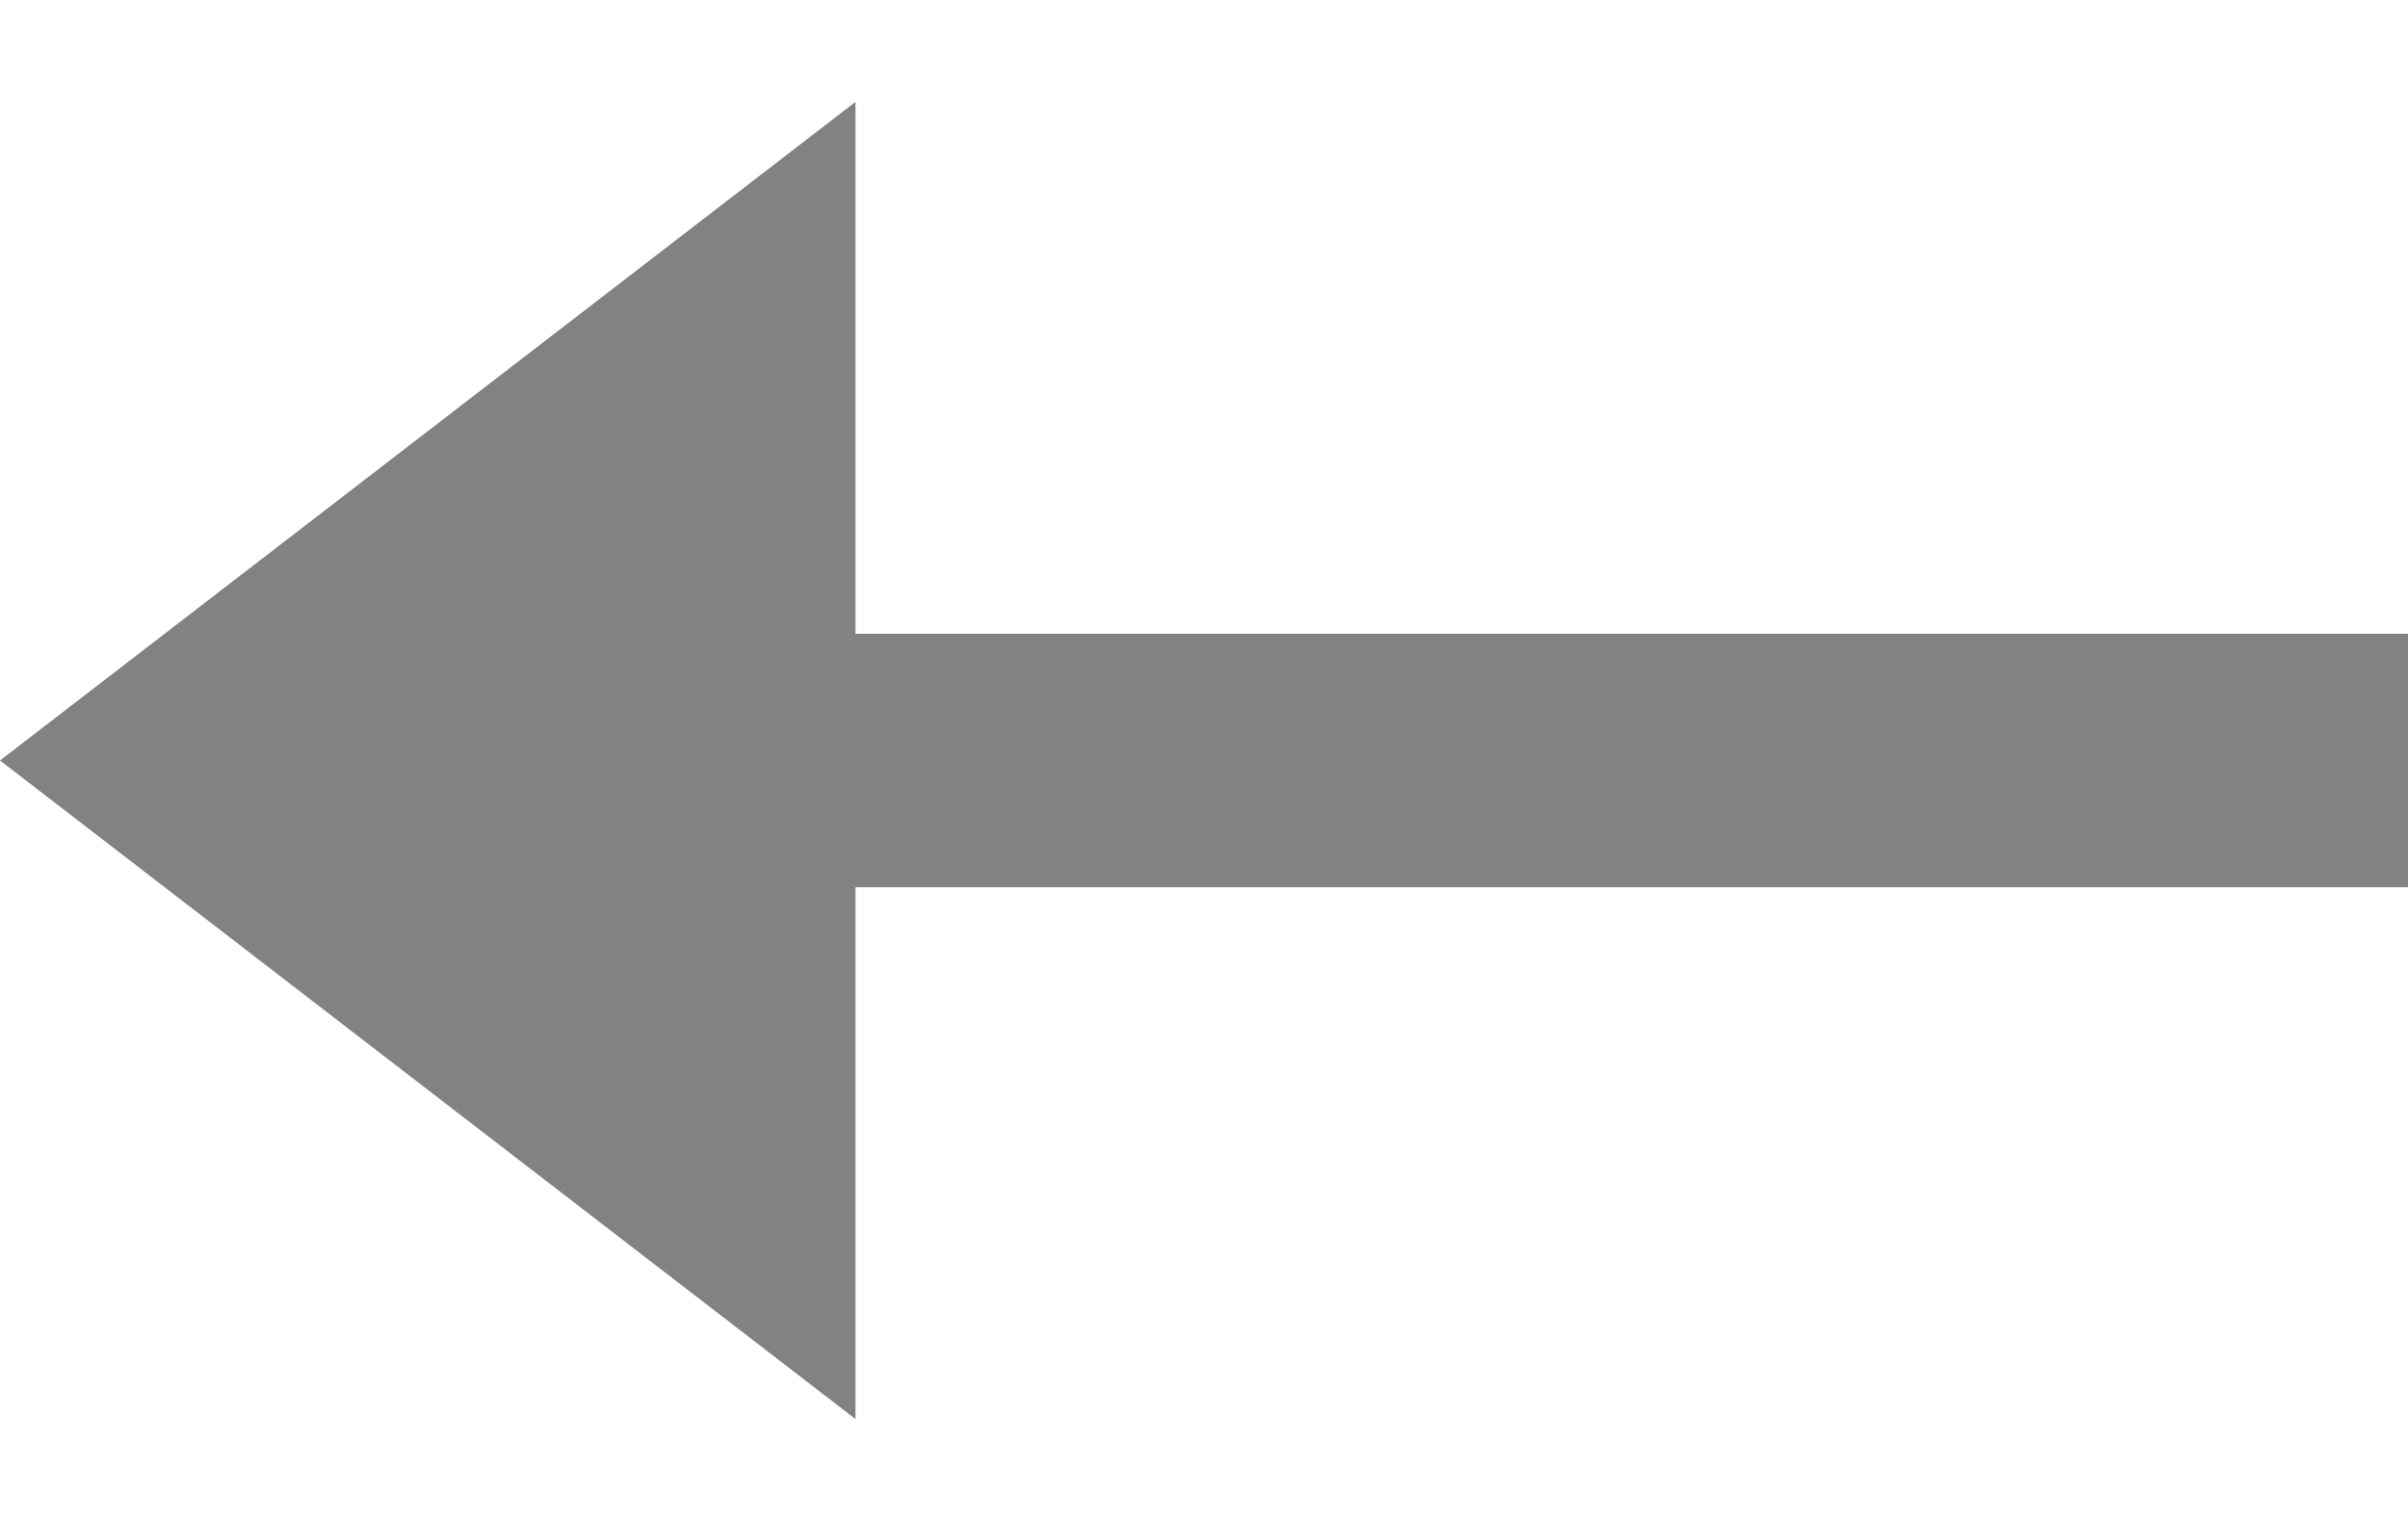 <svg width="19" height="12" viewBox="0 0 19 12" fill="none" xmlns="http://www.w3.org/2000/svg">
<path d="M7.86805e-07 6L6.75 0.804L6.75 11.196L7.86805e-07 6Z" fill="#828282"/>
<rect x="19" y="7" width="13" height="2" transform="rotate(-180 19 7)" fill="#828282"/>
</svg>
